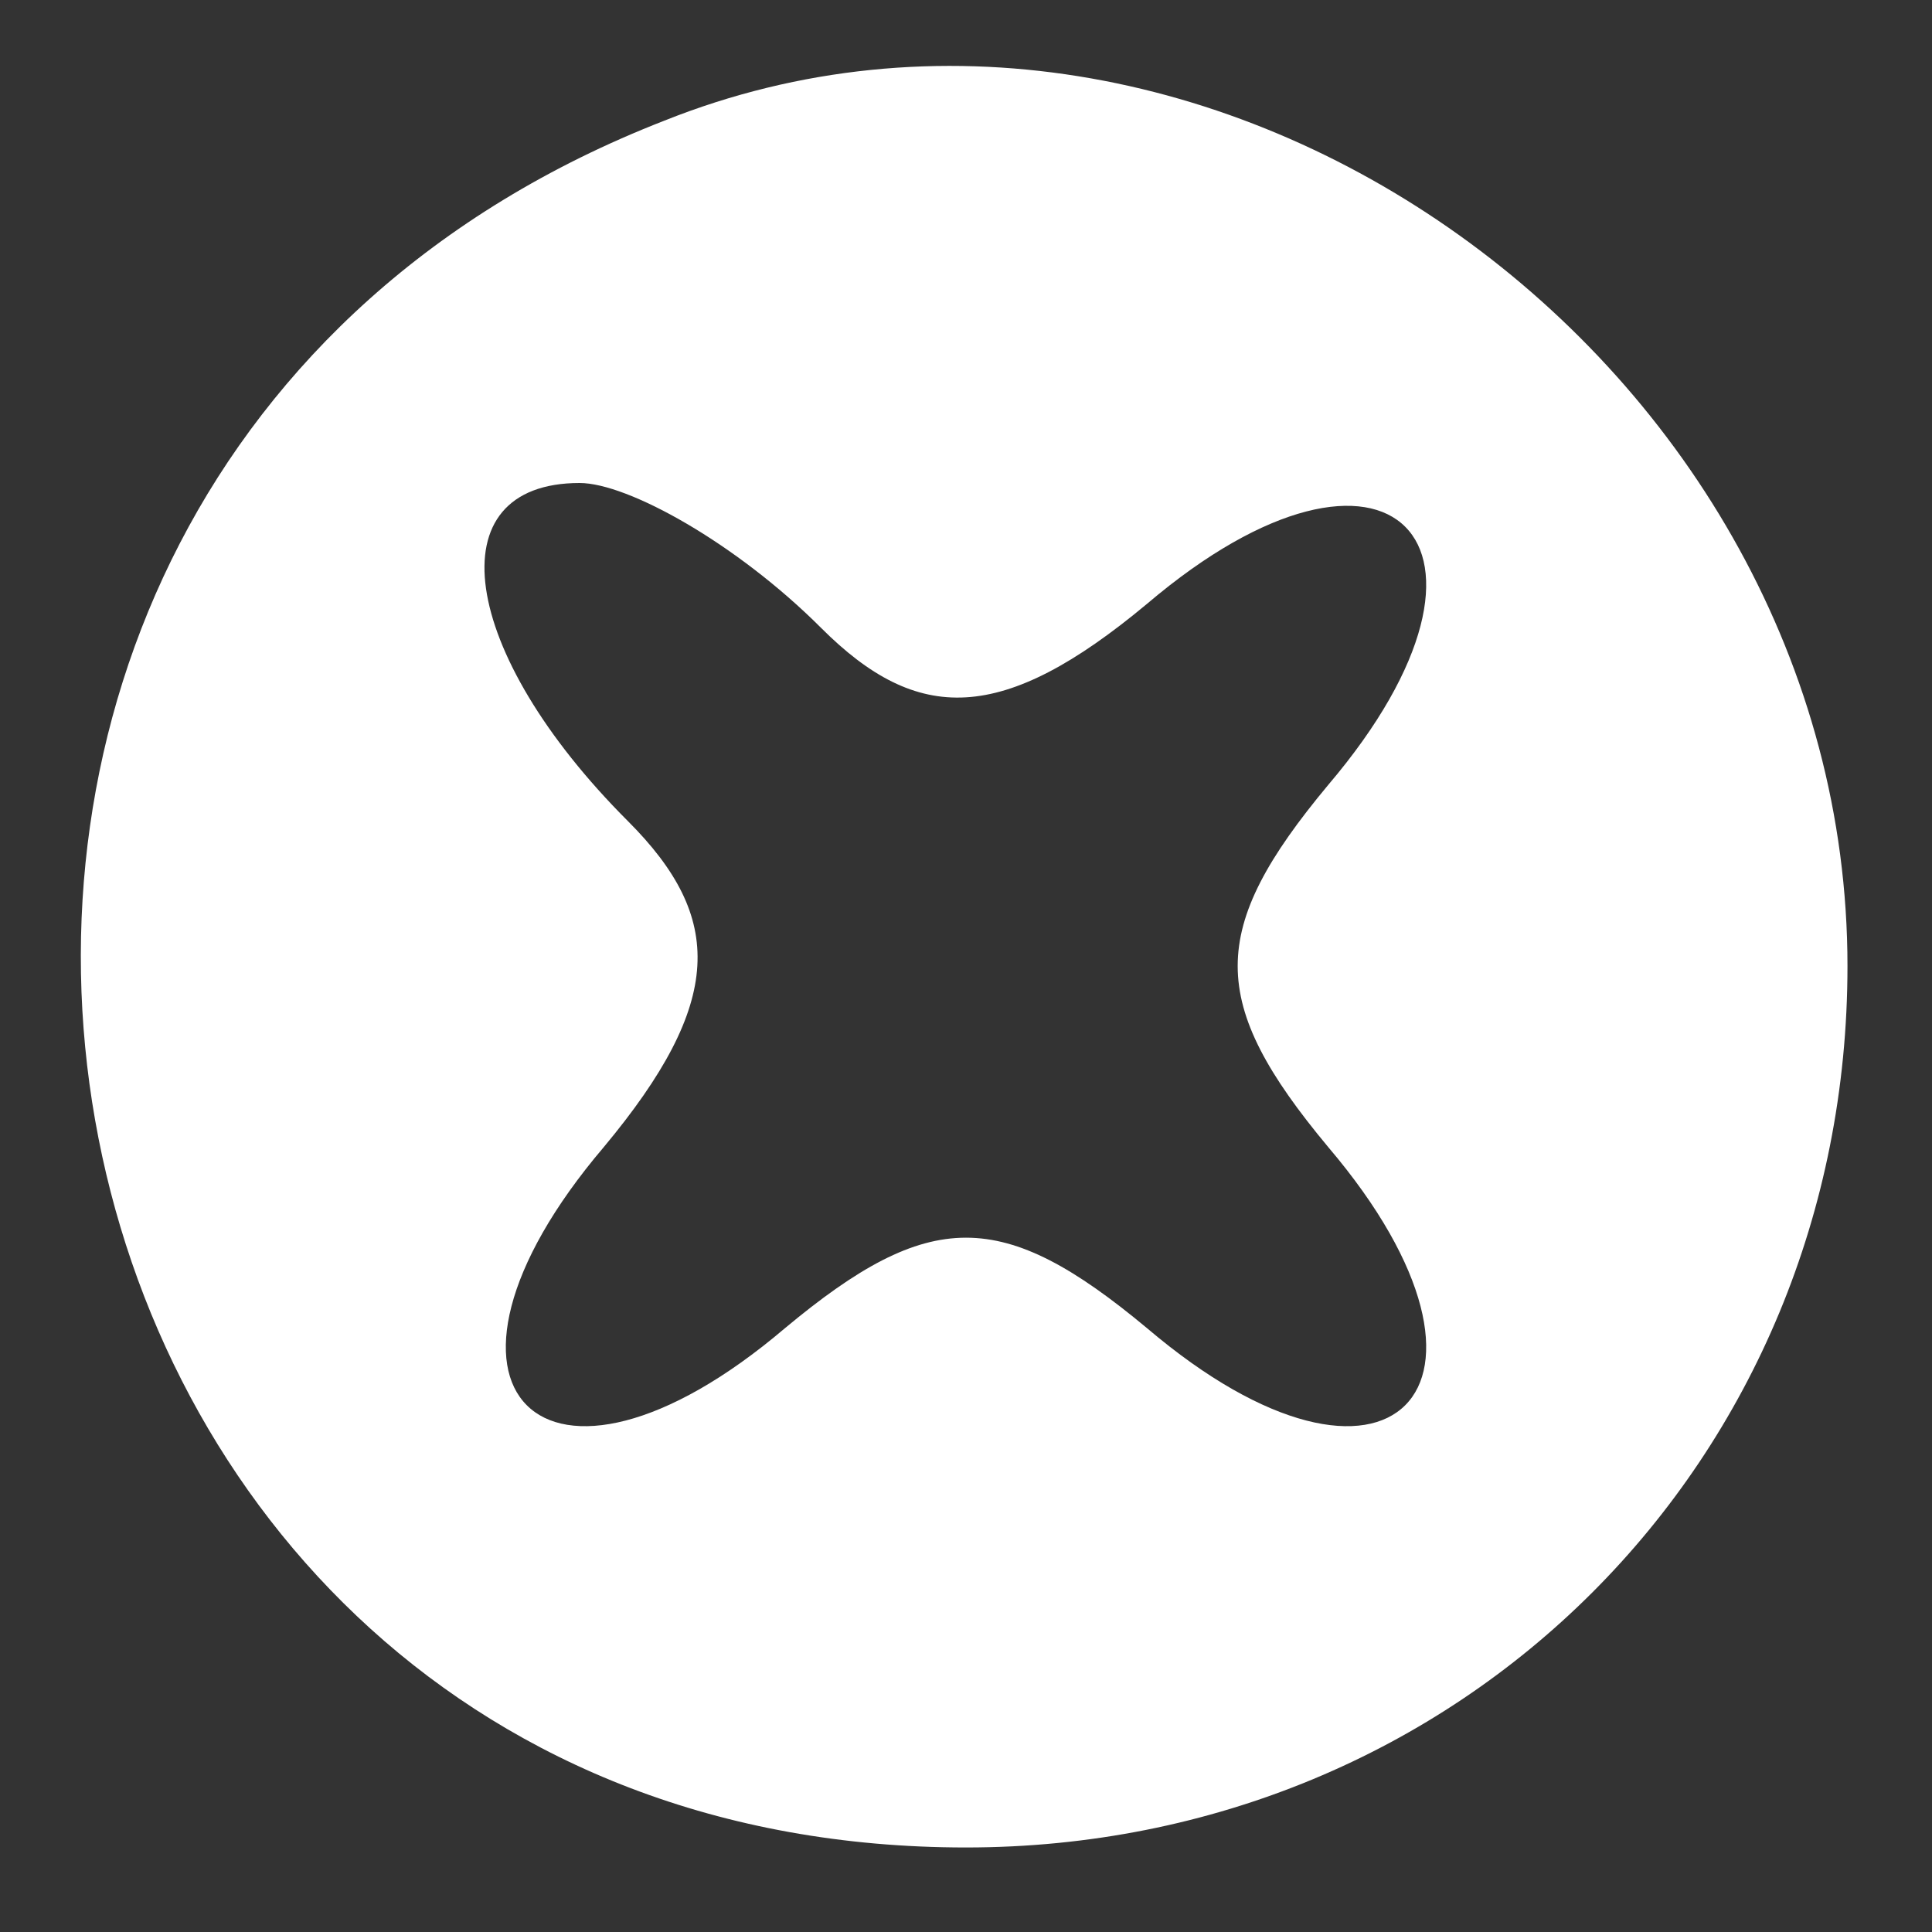 
<svg version="1.0" xmlns="http://www.w3.org/2000/svg"
 width="16pt" height="16pt" viewBox="0 0 16 16"
 preserveAspectRatio="xMidYMid meet">

<rect x="0" y="0" width="16" height="16" fill="#333333" stroke="none"/>

<g transform="translate(0,16) scale(0.1,-0.1)"
fill="#fff" stroke="none">
<path d="M55 150 c-77 -30 -57 -143 25 -143 41 0 73 32 73 73 0 50 -53 88 -98
70z m13 -42 c8 -8 15 -8 27 2 20 17 32 5 15 -15 -10 -12 -10 -18 0 -30 17 -20
5 -32 -15 -15 -12 10 -18 10 -30 0 -20 -17 -32 -5 -15 15 10 12 10 19 2 27
-14 14 -16 28 -4 28 4 0 13 -5 20 -12z"/>
</g>
</svg>
